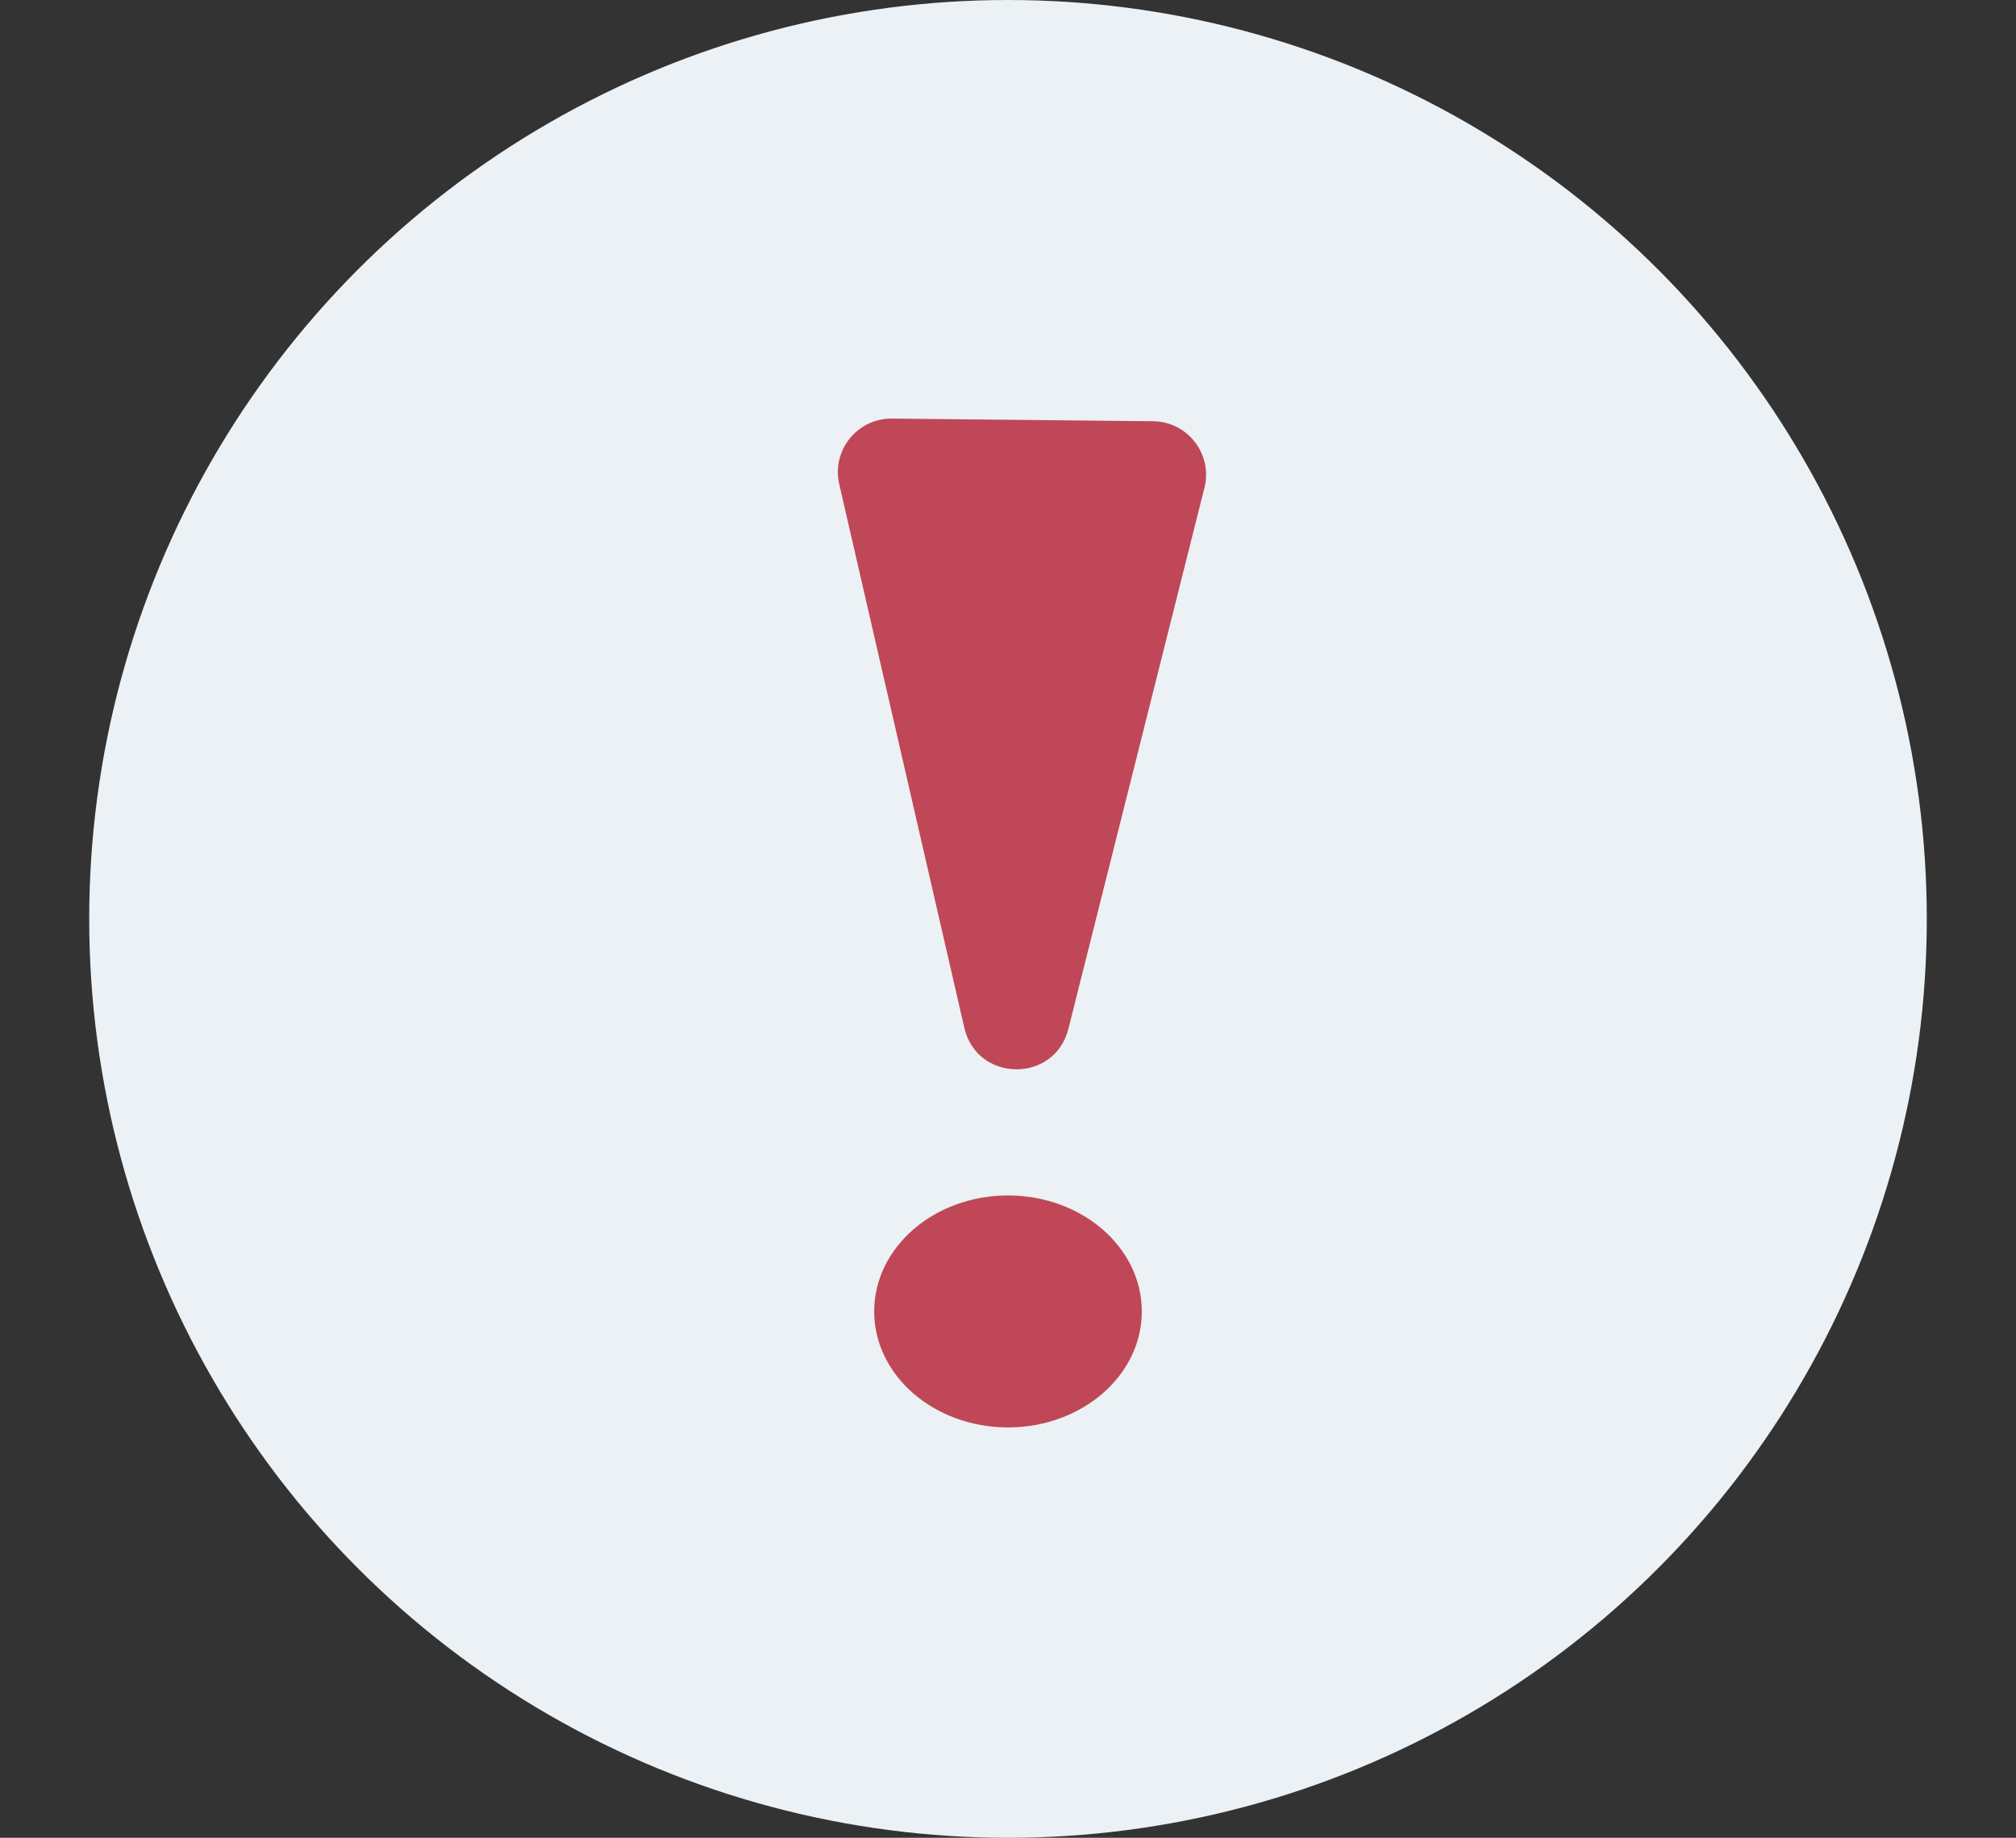 <svg width="113" height="103" viewBox="0 0 113 103" fill="none" xmlns="http://www.w3.org/2000/svg">
<rect x="0" y="0" width="113" height="103" fill="#333333" stroke="none"/>
<circle cx="56.5" cy="51.5" r="51.5" fill="#EBF1F4"/>
<ellipse cx="56.5" cy="73.5" rx="7.5" ry="6.5" fill="#C04757"/>
<path d="M59.885 57.661C59.117 60.717 54.759 60.673 54.052 57.602L47.041 27.133C46.606 25.241 48.054 23.44 49.995 23.46L64.631 23.608C66.572 23.627 67.983 25.457 67.51 27.339L59.885 57.661Z" fill="#C04757"/>
</svg>
